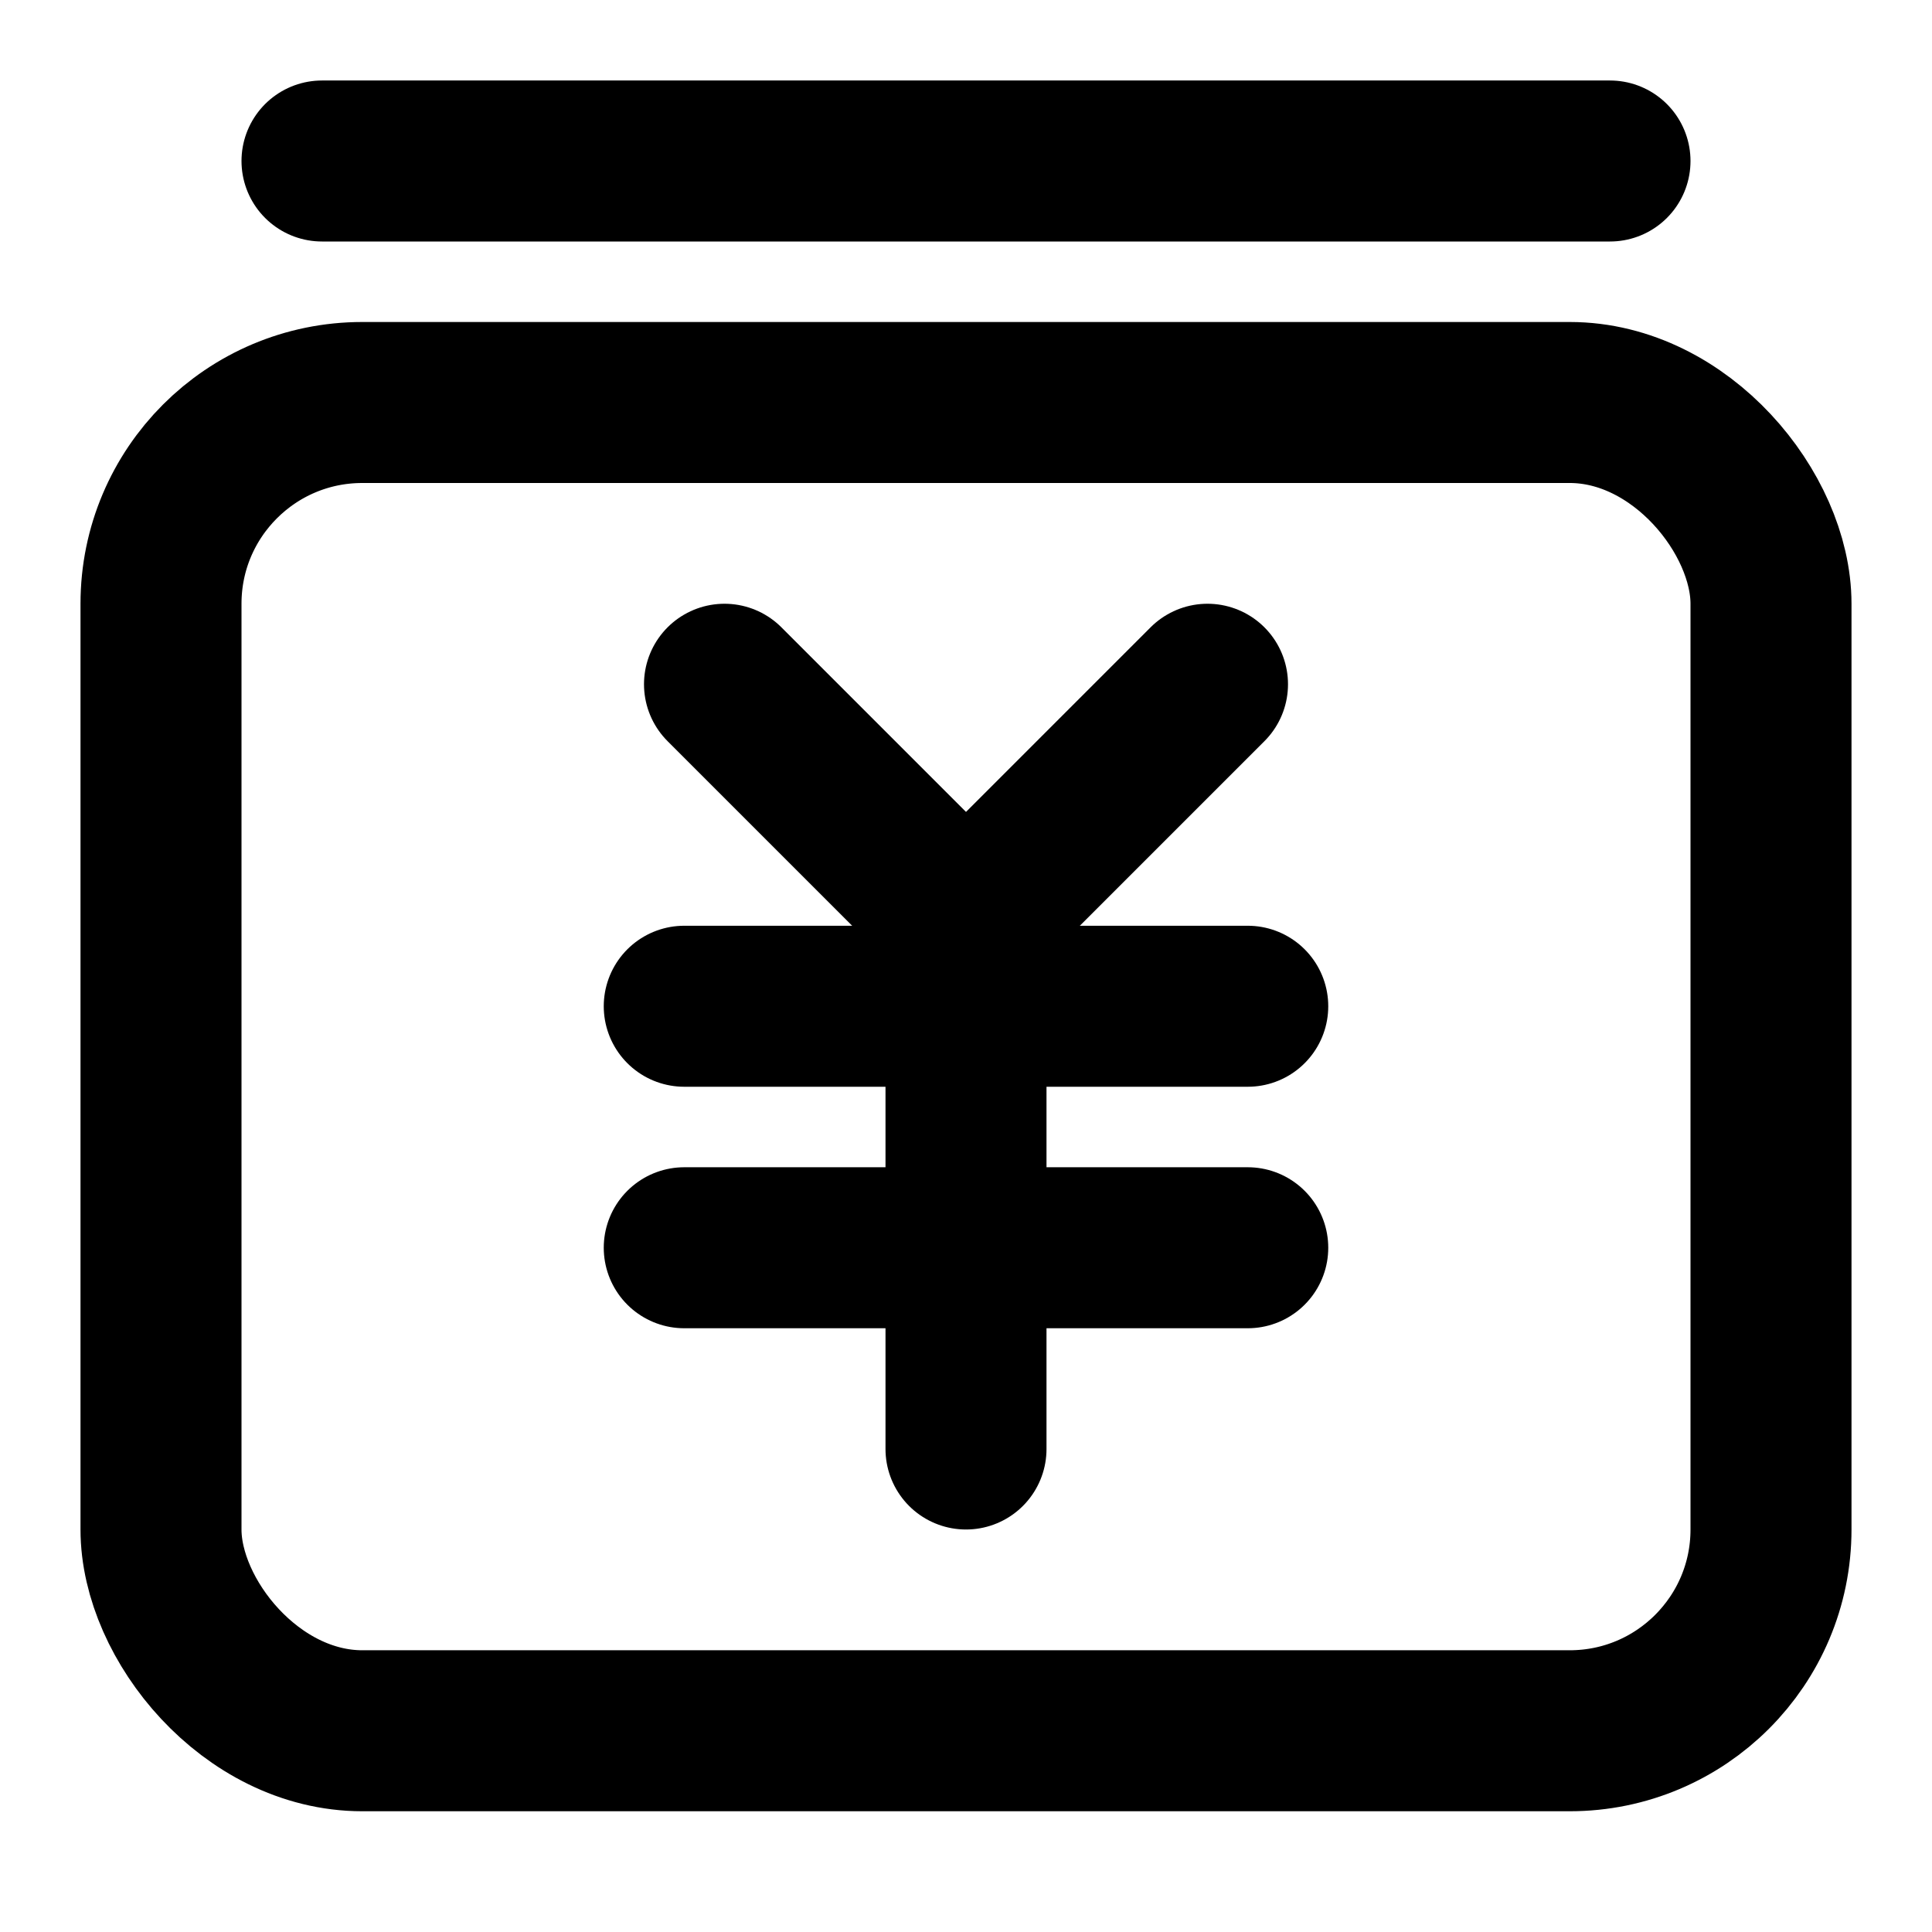 <svg width="48" height="48" viewBox="0 0 48 48" fill="none" xmlns="http://www.w3.org/2000/svg">
<rect x="4" y="10" width="40" height="33" rx="5" stroke="black" stroke-width="4" stroke-linejoin="round"/>
<path d="M18 17L24 23L30 17" stroke="black" stroke-width="4" stroke-linecap="round" stroke-linejoin="round"/>
<path d="M17 25H31" stroke="black" stroke-width="4" stroke-linecap="round" stroke-linejoin="round"/>
<path d="M17 31H31" stroke="black" stroke-width="4" stroke-linecap="round" stroke-linejoin="round"/>
<path d="M24 25V36" stroke="black" stroke-width="4" stroke-linecap="round" stroke-linejoin="round"/>
<path d="M8 4H40" stroke="black" stroke-width="4" stroke-linecap="round" stroke-linejoin="round"/>
</svg>
